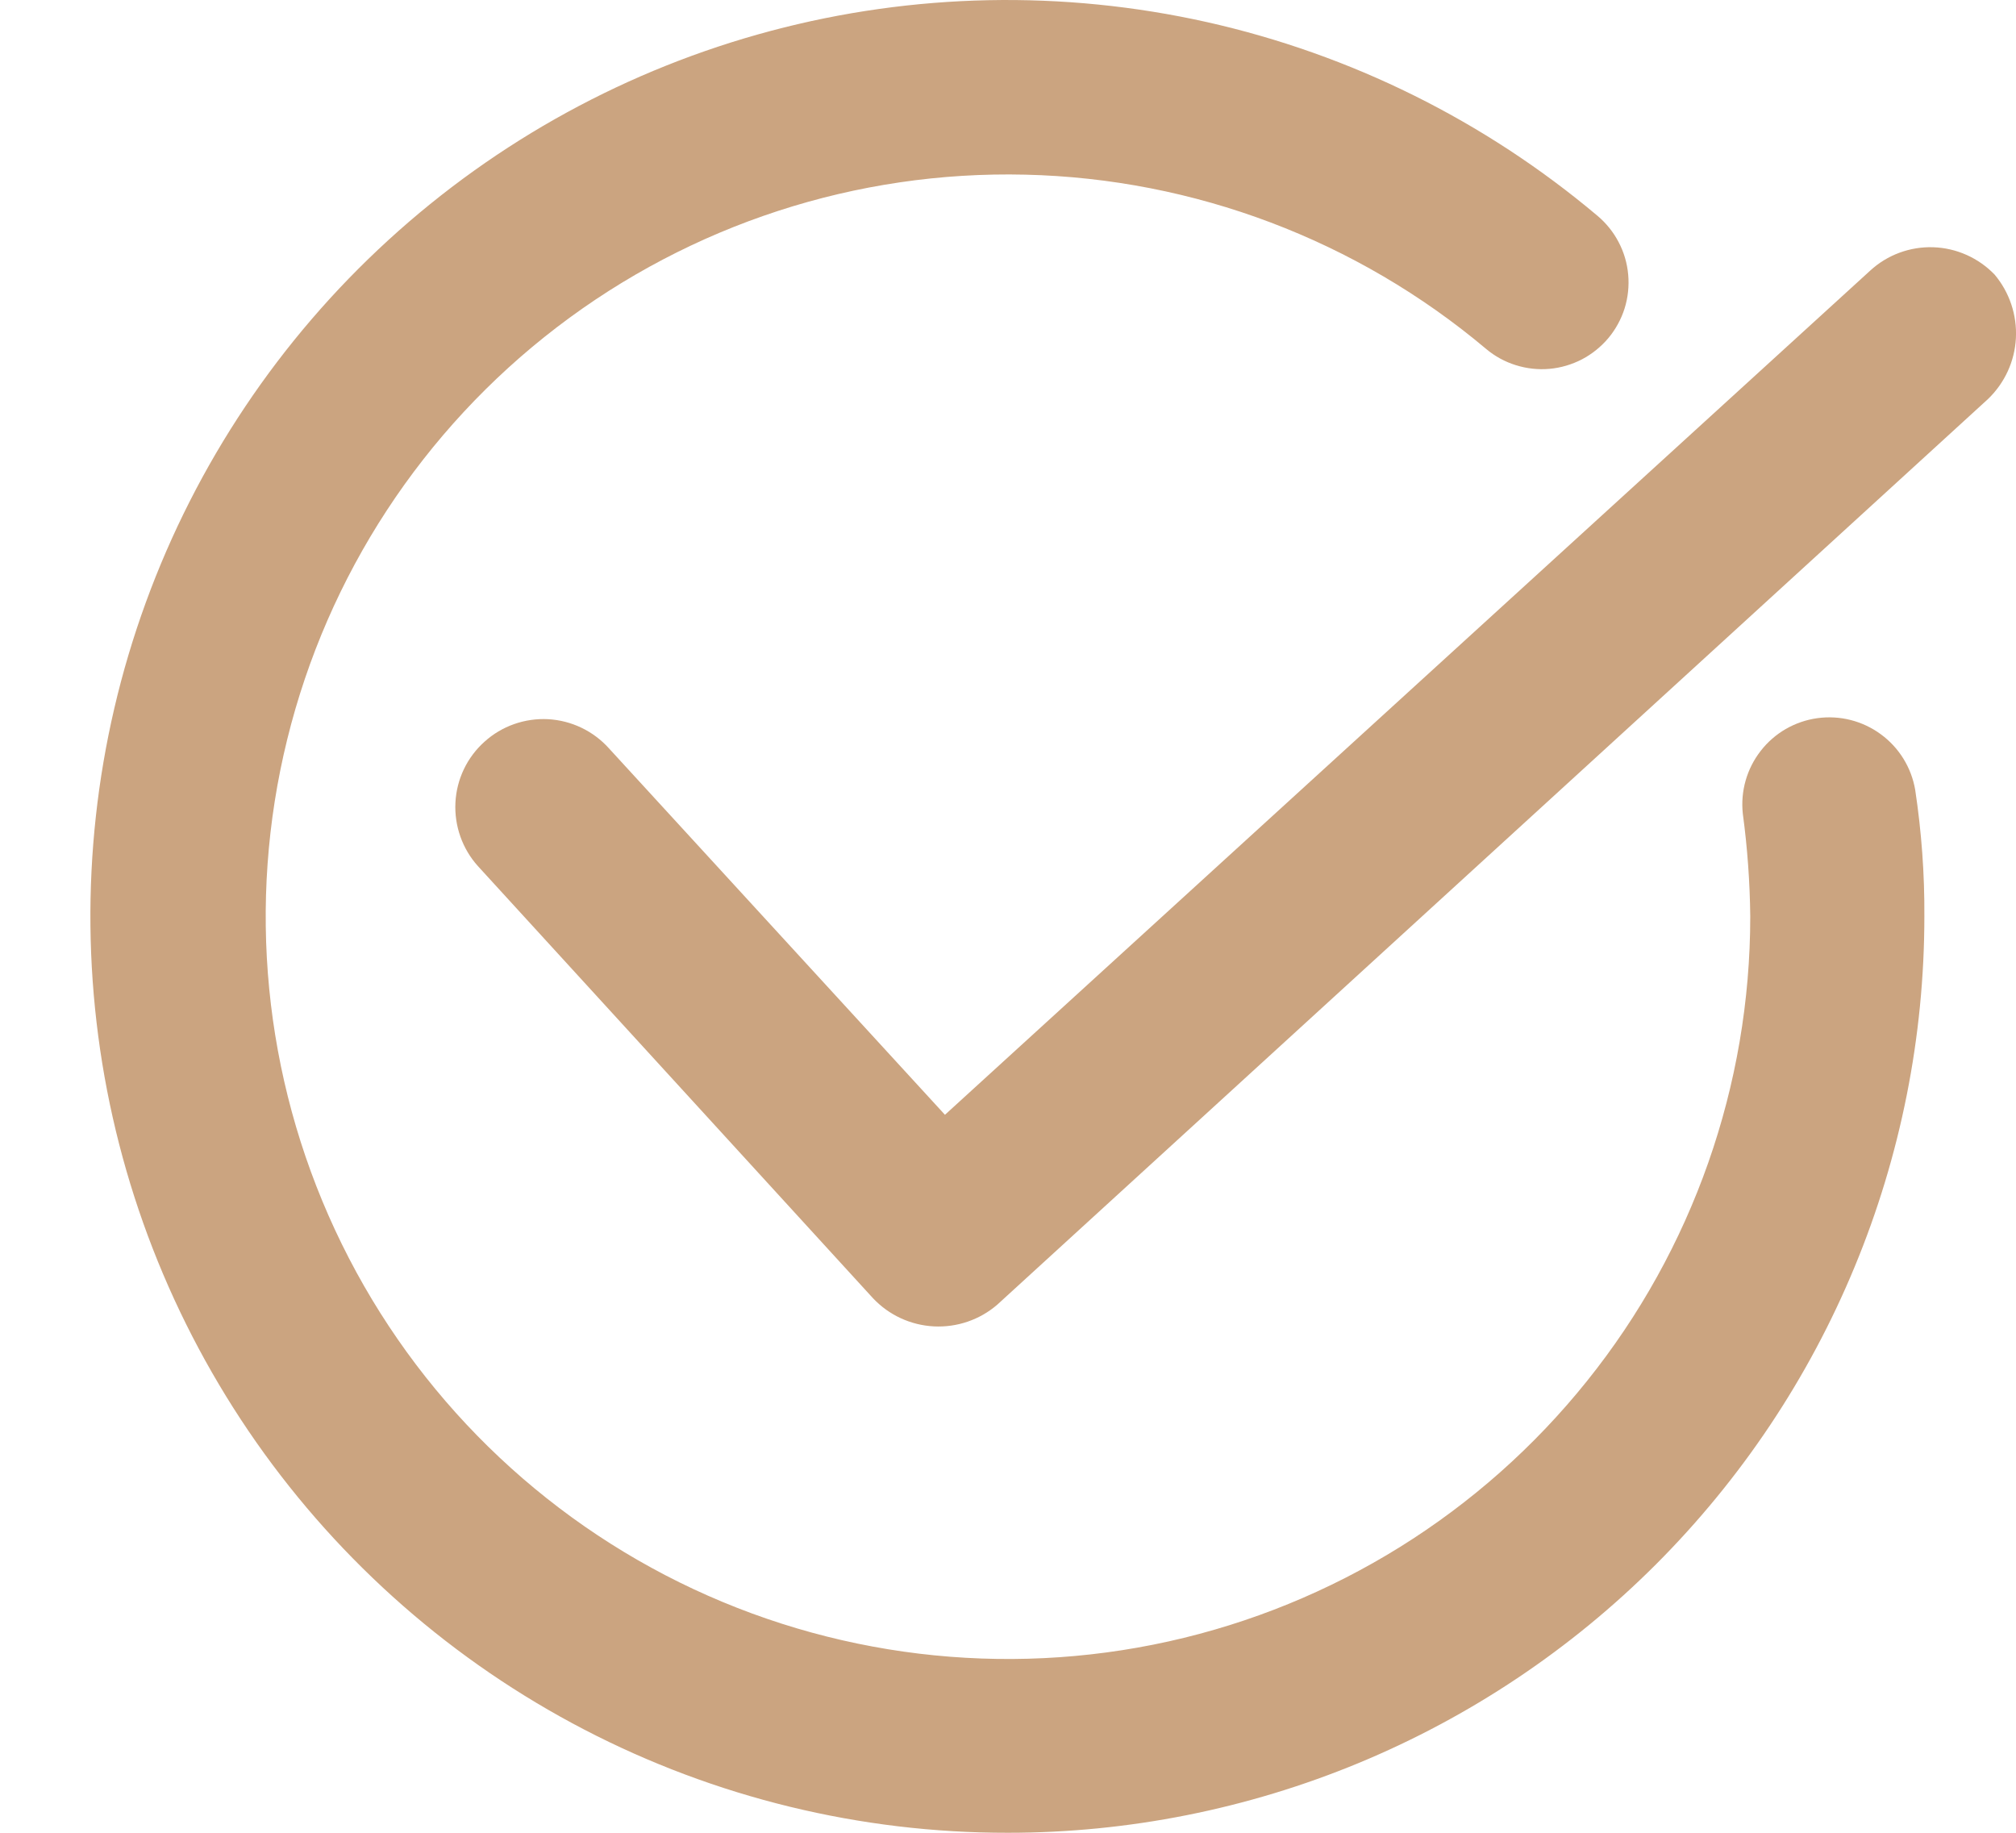 <svg width="22" height="20" viewBox="0 0 22 20" fill="none" xmlns="http://www.w3.org/2000/svg">
<path d="M20.409 2.953L10.312 12.165L6.644 8.165C6.474 7.976 6.235 7.862 5.981 7.848C5.726 7.835 5.476 7.923 5.287 8.094C5.097 8.264 4.983 8.503 4.97 8.758C4.957 9.012 5.045 9.262 5.215 9.451L9.526 14.166C9.7 14.351 9.938 14.461 10.191 14.474C10.444 14.487 10.692 14.402 10.883 14.237L21.695 4.354C21.877 4.179 21.986 3.942 21.999 3.69C22.012 3.438 21.929 3.19 21.767 2.997C21.591 2.814 21.35 2.706 21.096 2.698C20.843 2.69 20.596 2.781 20.409 2.953Z" fill="#CBA480"/>
<path d="M11 20C12.313 20 13.613 19.741 14.826 19.239C16.04 18.736 17.142 18 18.071 17.071C18.999 16.142 19.736 15.04 20.238 13.827C20.741 12.614 21 11.313 21 10C21.003 9.538 20.969 9.076 20.9 8.619C20.858 8.375 20.724 8.158 20.524 8.012C20.325 7.866 20.077 7.803 19.832 7.837C19.587 7.871 19.365 7.999 19.214 8.194C19.062 8.389 18.992 8.635 19.019 8.881C19.069 9.252 19.096 9.626 19.1 10C19.1 11.844 18.472 13.634 17.317 15.072C16.163 16.511 14.552 17.513 12.752 17.912C10.951 18.311 9.068 18.083 7.414 17.267C5.76 16.45 4.434 15.094 3.656 13.421C2.878 11.749 2.693 9.861 3.134 8.07C3.574 6.279 4.612 4.692 6.077 3.571C7.542 2.45 9.345 1.862 11.189 1.906C13.033 1.949 14.807 2.62 16.218 3.808C16.313 3.888 16.423 3.948 16.542 3.985C16.66 4.022 16.785 4.036 16.909 4.025C17.033 4.014 17.154 3.978 17.264 3.921C17.374 3.863 17.472 3.784 17.552 3.689C17.631 3.594 17.692 3.483 17.729 3.365C17.766 3.246 17.779 3.121 17.768 2.997C17.757 2.873 17.722 2.753 17.664 2.643C17.607 2.533 17.528 2.435 17.433 2.355C16.202 1.318 14.74 0.593 13.17 0.241C11.599 -0.11 9.967 -0.077 8.412 0.337C6.857 0.751 5.425 1.534 4.238 2.62C3.05 3.706 2.142 5.063 1.591 6.575C1.04 8.087 0.862 9.709 1.072 11.305C1.282 12.9 1.874 14.421 2.797 15.739C3.721 17.057 4.948 18.132 6.376 18.874C7.804 19.616 9.39 20.002 11 20Z" fill="#CBA480"/>
</svg>
